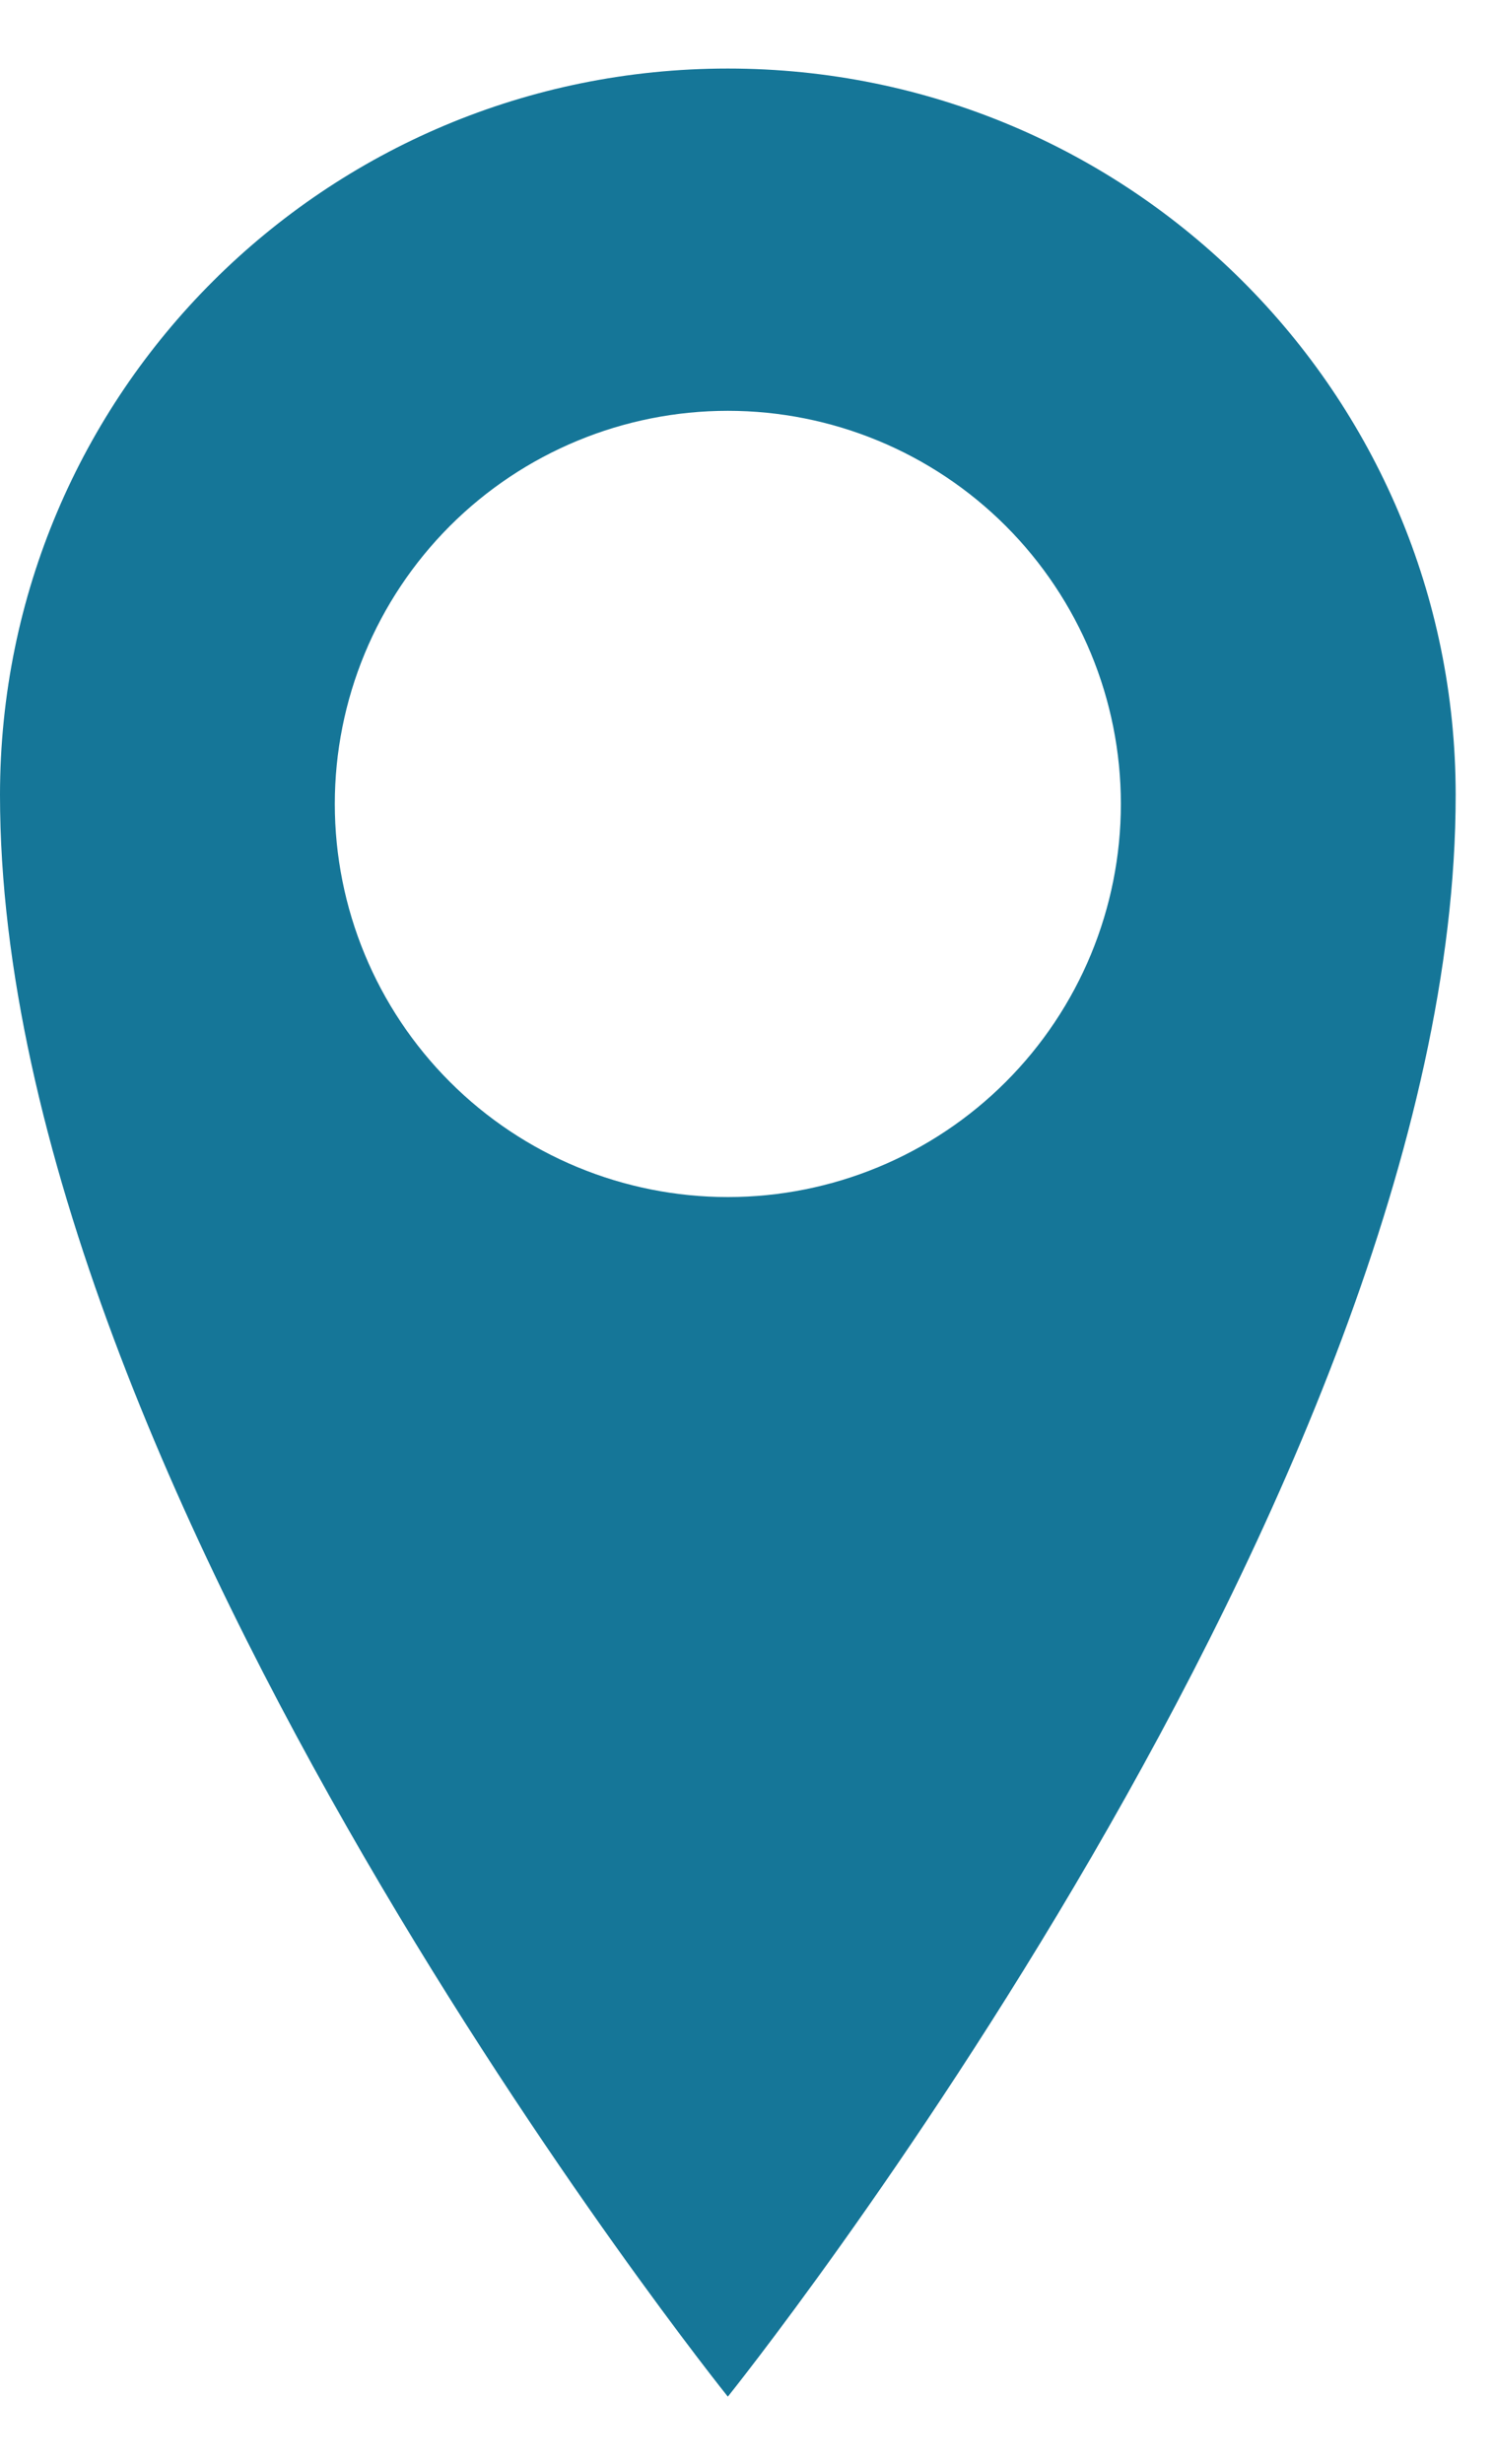 <svg width="20" height="33" viewBox="0 0 20 33" fill="none" xmlns="http://www.w3.org/2000/svg">
<path d="M9.75 0.918C4.364 0.918 0 5.264 0 10.648C0 19.957 9.75 32.098 9.75 32.098C9.75 32.098 19.5 19.956 19.5 10.648C19.5 5.266 15.136 0.918 9.75 0.918ZM9.75 16.032C8.354 16.032 7.014 15.477 6.027 14.49C5.04 13.503 4.485 12.163 4.485 10.767C4.485 9.371 5.04 8.032 6.027 7.044C7.014 6.057 8.354 5.502 9.75 5.502C11.146 5.502 12.486 6.057 13.473 7.044C14.46 8.032 15.015 9.371 15.015 10.767C15.015 12.163 14.46 13.503 13.473 14.49C12.486 15.477 11.146 16.032 9.75 16.032Z" fill="#157698"/>
</svg>
